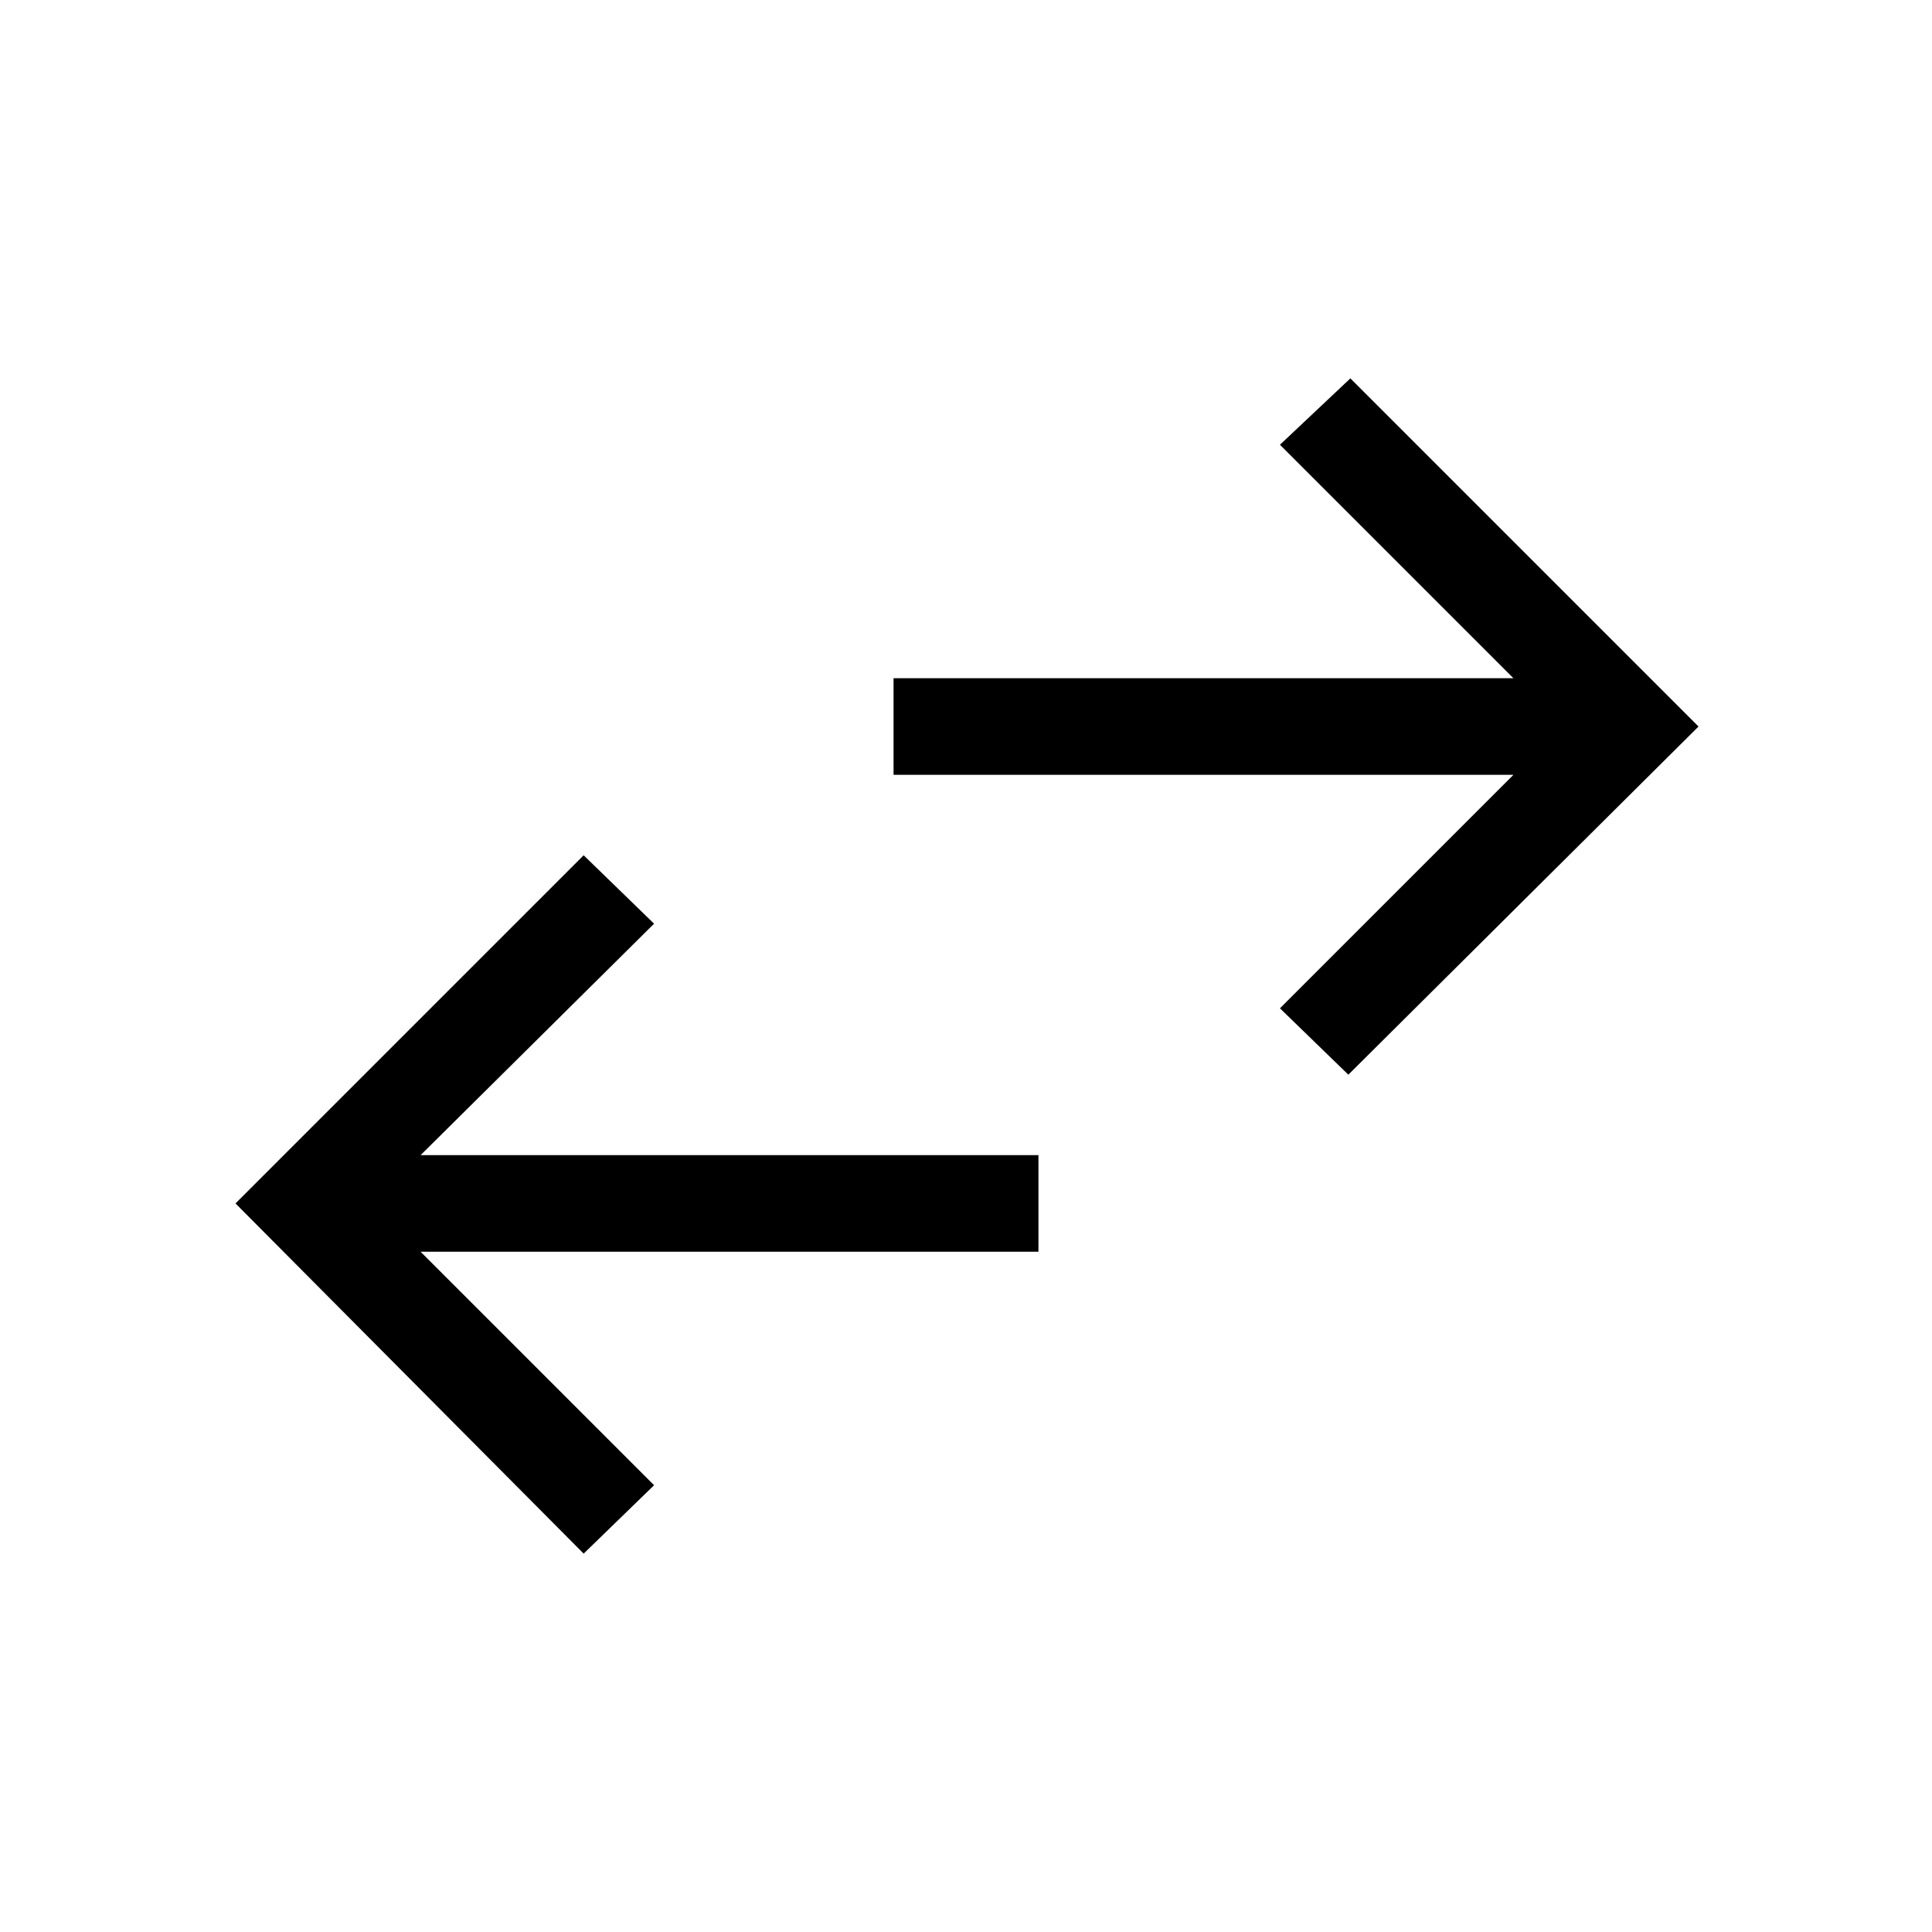 <svg xmlns="http://www.w3.org/2000/svg" height="20" width="20"><path d="m6.042 16.083-3.604-3.625 3.604-3.604.729.708-2.417 2.396h6.396v1H4.354l2.417 2.417Zm7.916-4.958-.708-.687 2.417-2.417H9.25v-1h6.417L13.25 4.604l.729-.687 3.604 3.604Z"/></svg>